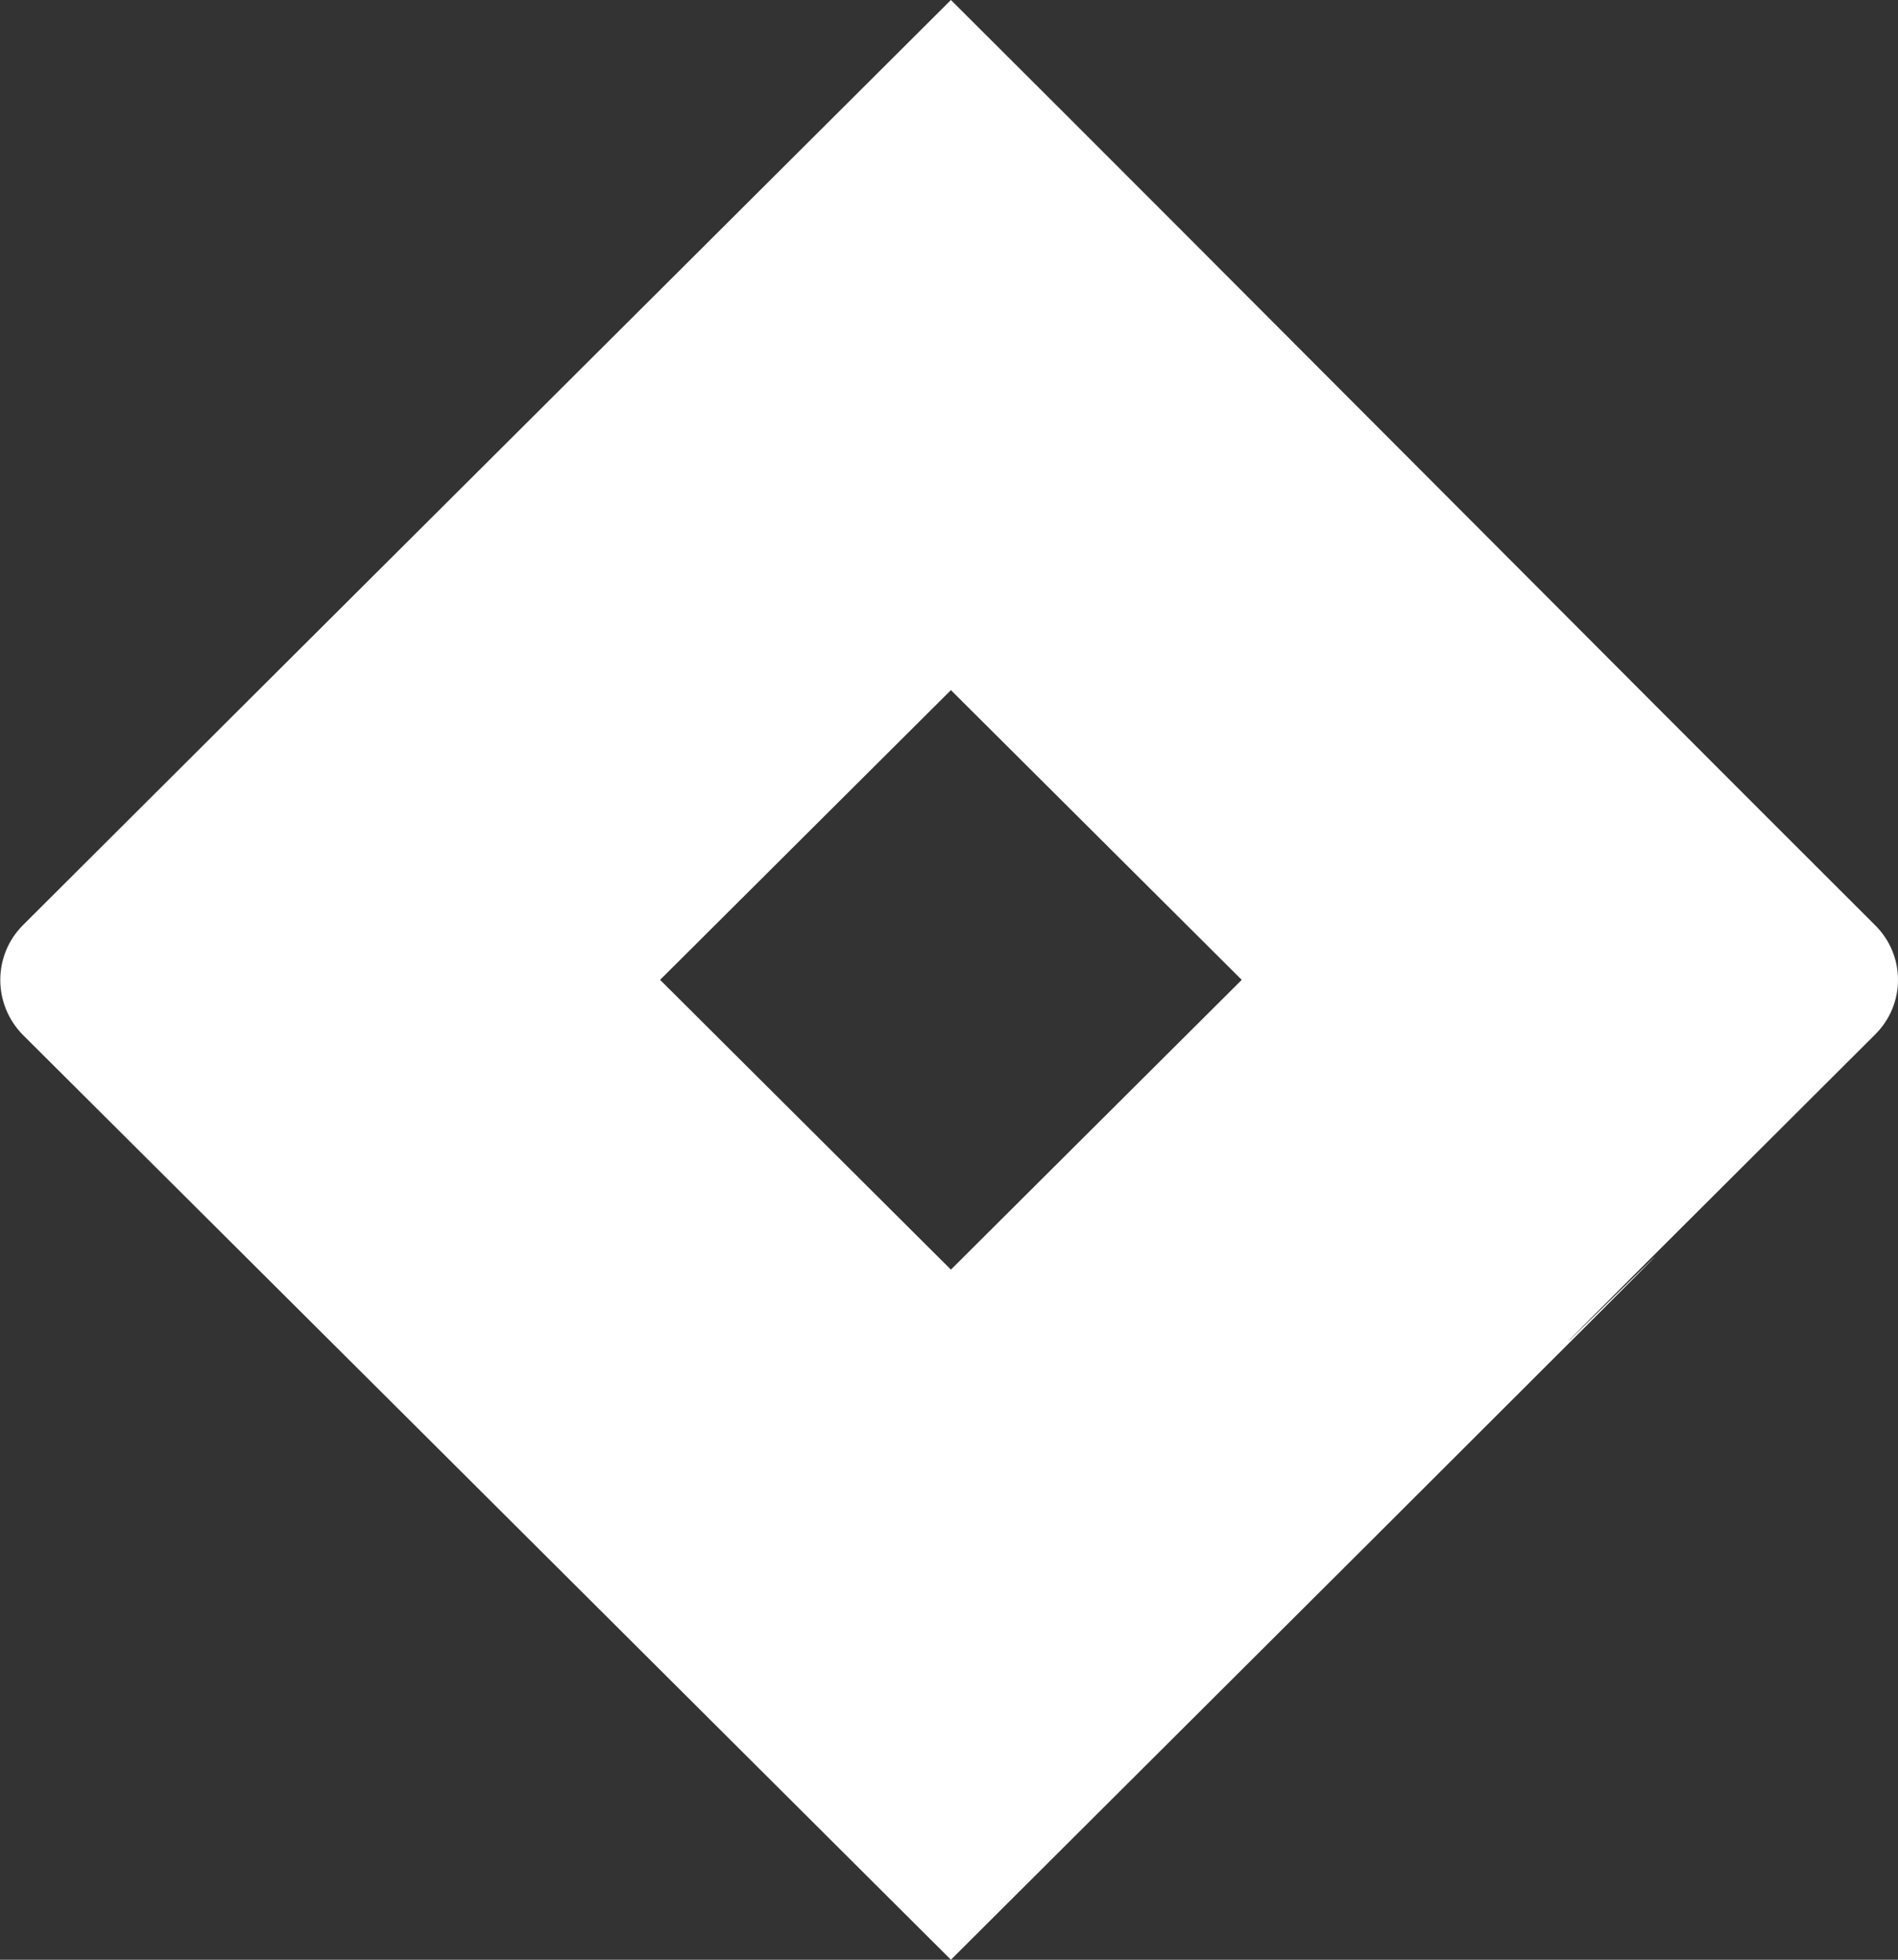 <svg width="496" height="512" viewBox="0 0 496 512" fill="none" xmlns="http://www.w3.org/2000/svg">
<rect x="0" y="0" width="496" height="512" fill="#333333" stroke="none"/>
<g clip-path="url(#clip0_641_15231)">
<path d="M490 241.7C417.1 169 320.6 71.8 248.5 0C83 164.9 6 241.7 6 241.7C-1.9 249.6 -1.9 262.4 6 270.4C138.8 402.7 67.8 331.9 248.5 512C627.9 134 264.2 495.3 490 270.3C498 262.4 498 249.6 490 241.7V241.7ZM248.5 331.7L172.5 256L248.5 180.3L324.5 256L248.5 331.7Z" fill="white"/>
</g>
<defs>
<clipPath id="clip0_641_15231">
<rect width="496" height="512" fill="white"/>
</clipPath>
</defs>
</svg>
